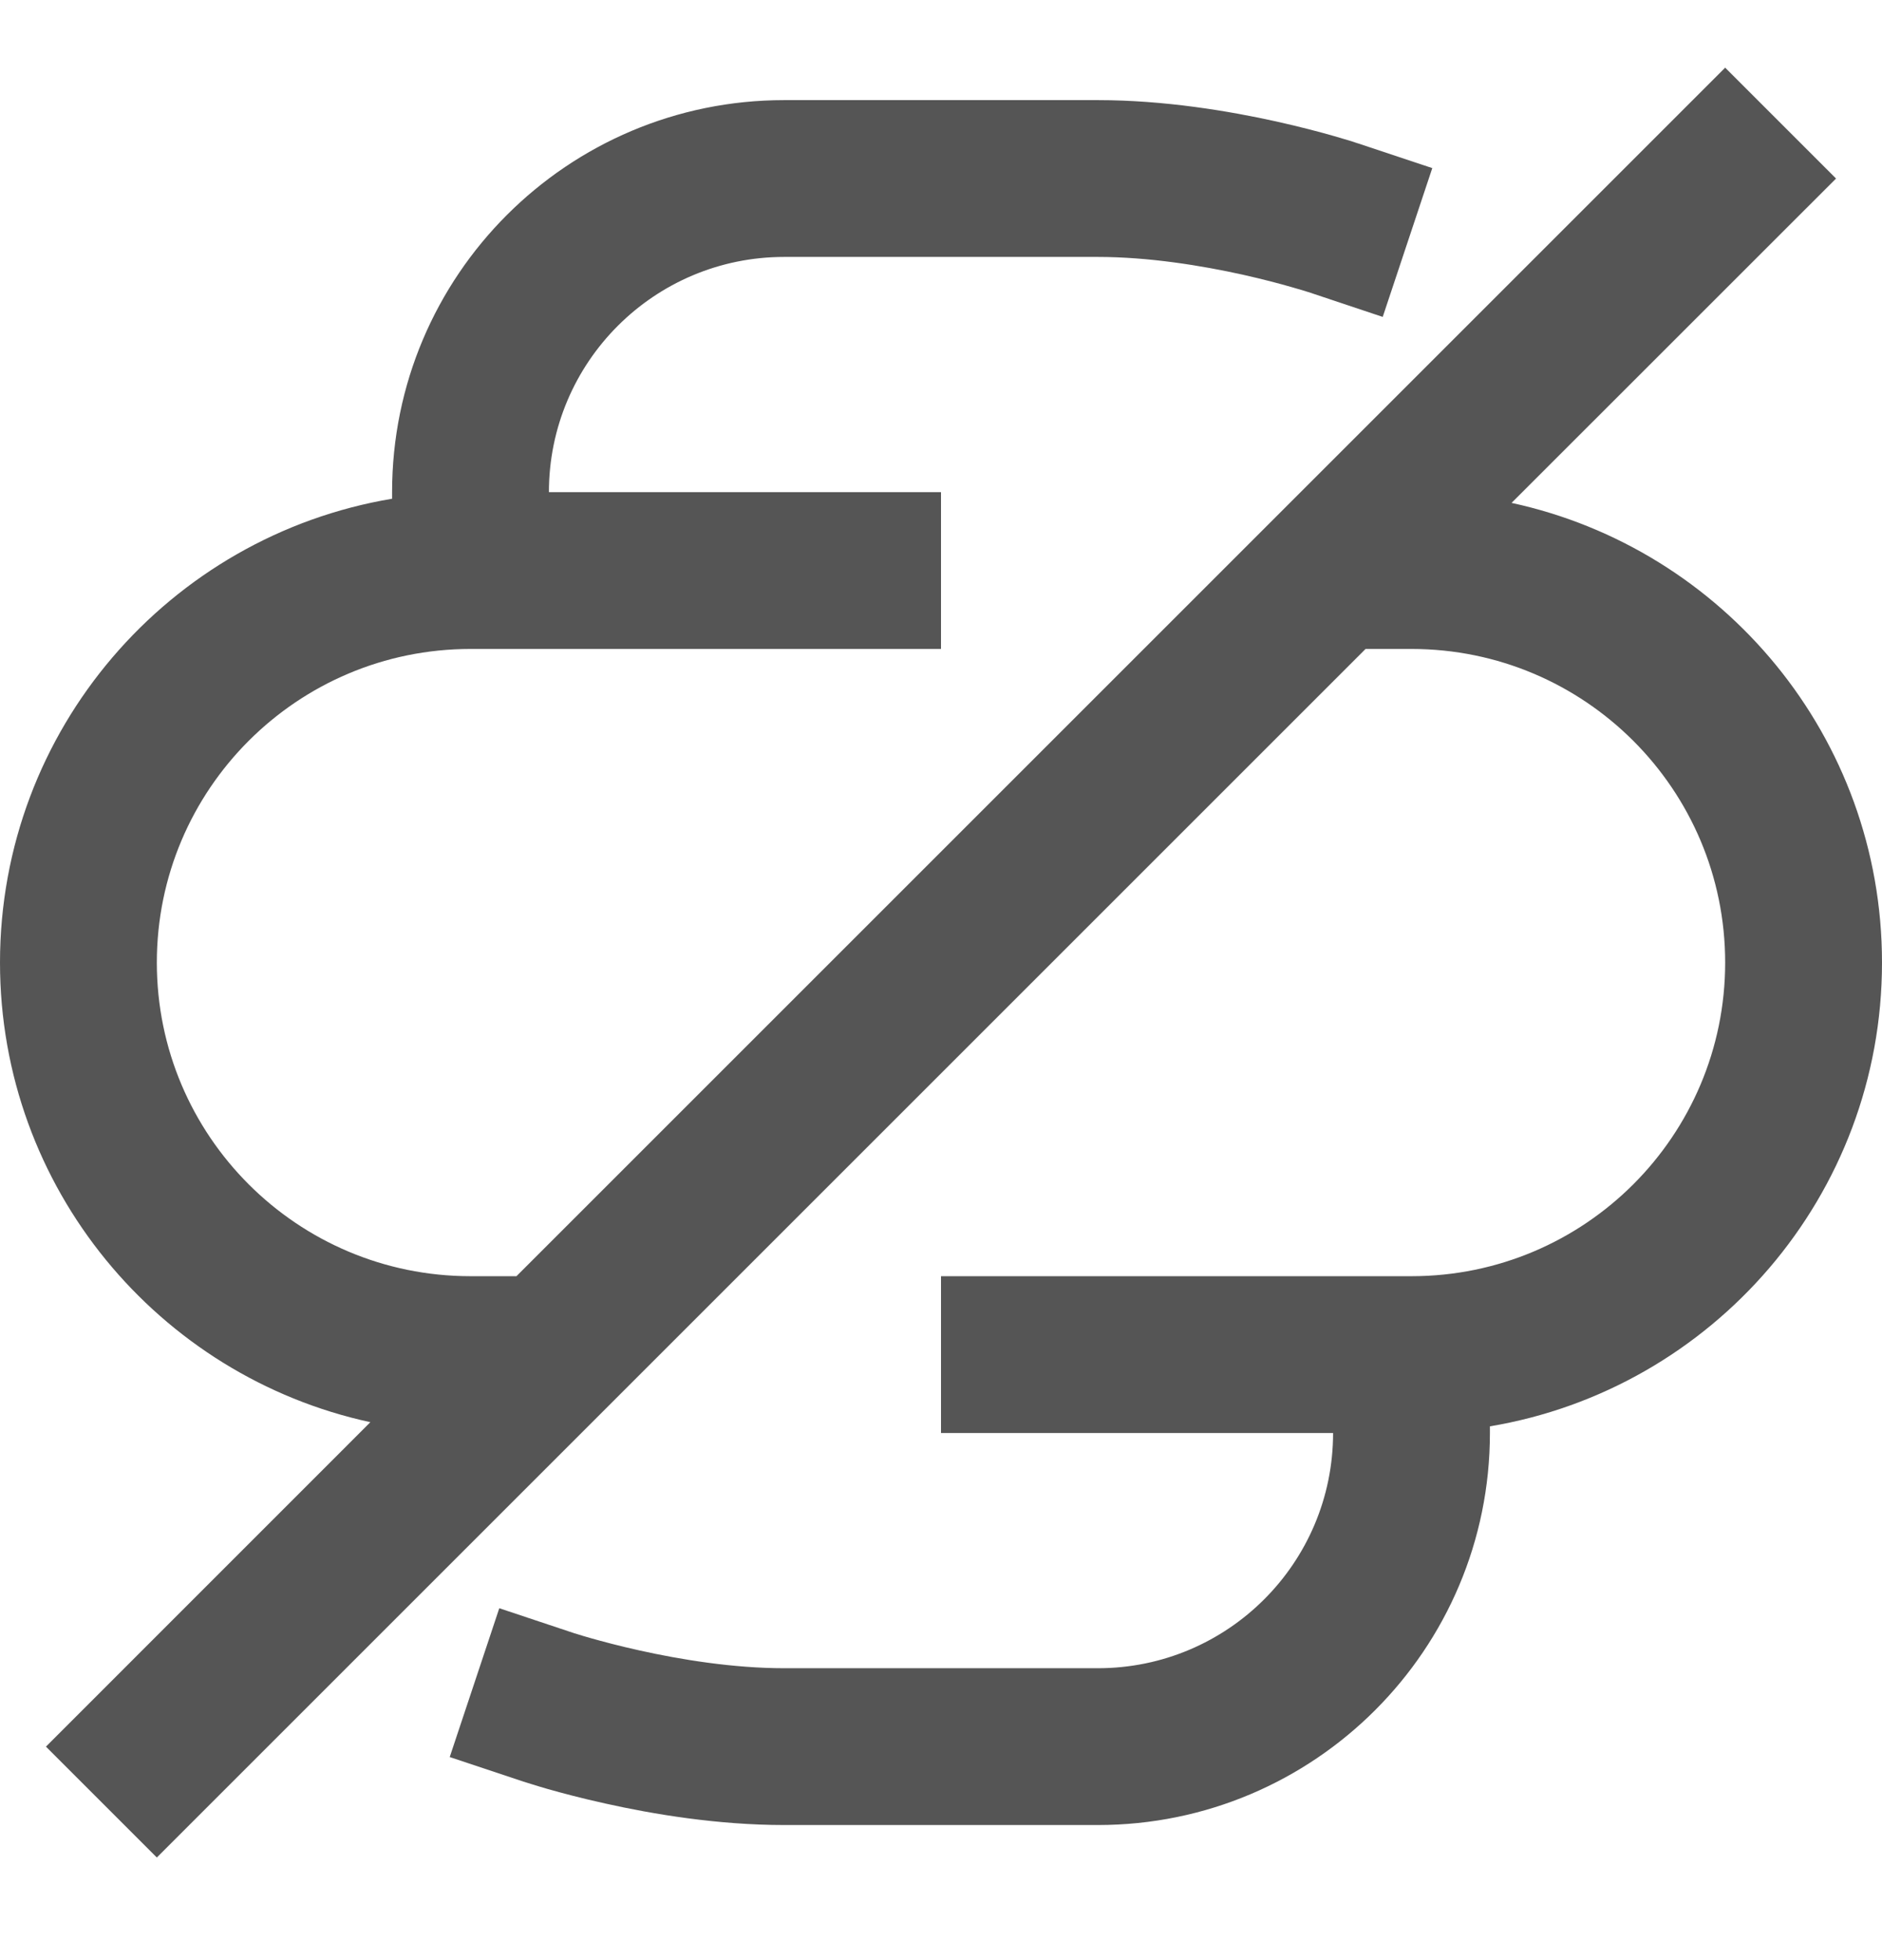 <svg width="24" height="25" viewBox="0 0 24 25" fill="none" xmlns="http://www.w3.org/2000/svg">
<path d="M23.414 2.277L19.276 6.414C21.977 6.999 24 9.401 24 12.277C24 15.25 21.838 17.716 19 18.192V18.277C19 21.038 16.762 23.277 14 23.277H10C9.149 23.277 8.321 23.137 7.721 23.003C7.417 22.936 7.163 22.868 6.983 22.817C6.893 22.791 6.821 22.769 6.771 22.753C6.745 22.745 6.724 22.739 6.71 22.734C6.703 22.732 6.697 22.73 6.692 22.728L6.688 22.727L6.686 22.726H6.684L5.735 22.41L6.367 20.512L7.315 20.828C7.315 20.828 7.32 20.829 7.324 20.831C7.332 20.833 7.346 20.837 7.364 20.843C7.401 20.855 7.458 20.872 7.532 20.893C7.681 20.935 7.896 20.993 8.154 21.05C8.679 21.167 9.351 21.277 10 21.277H14C15.657 21.277 17 19.934 17 18.277H12V16.277H18C20.209 16.277 22 14.486 22 12.277C22 10.068 20.209 8.277 18 8.277H17.414L2 23.691L0.586 22.277L4.723 18.139C2.023 17.554 0 15.152 0 12.277C0 9.304 2.162 6.837 5 6.361V6.277C5 3.515 7.239 1.277 10 1.277H14C14.851 1.277 15.679 1.417 16.279 1.55C16.583 1.618 16.837 1.685 17.017 1.737C17.107 1.763 17.179 1.784 17.23 1.8C17.255 1.808 17.276 1.815 17.29 1.82C17.297 1.822 17.303 1.824 17.308 1.826L17.312 1.827L17.314 1.828H17.316L18.265 2.144L17.633 4.042L16.684 3.725L16.676 3.723C16.668 3.721 16.654 3.716 16.636 3.71C16.599 3.699 16.542 3.682 16.468 3.661C16.32 3.618 16.104 3.561 15.846 3.503C15.321 3.387 14.649 3.277 14 3.277H10C8.343 3.277 7 4.62 7 6.277H12V8.277H6C3.791 8.277 2 10.068 2 12.277C2 14.486 3.791 16.277 6 16.277H6.586L22 0.863L23.414 2.277Z" fill="#555555"/>
</svg>
